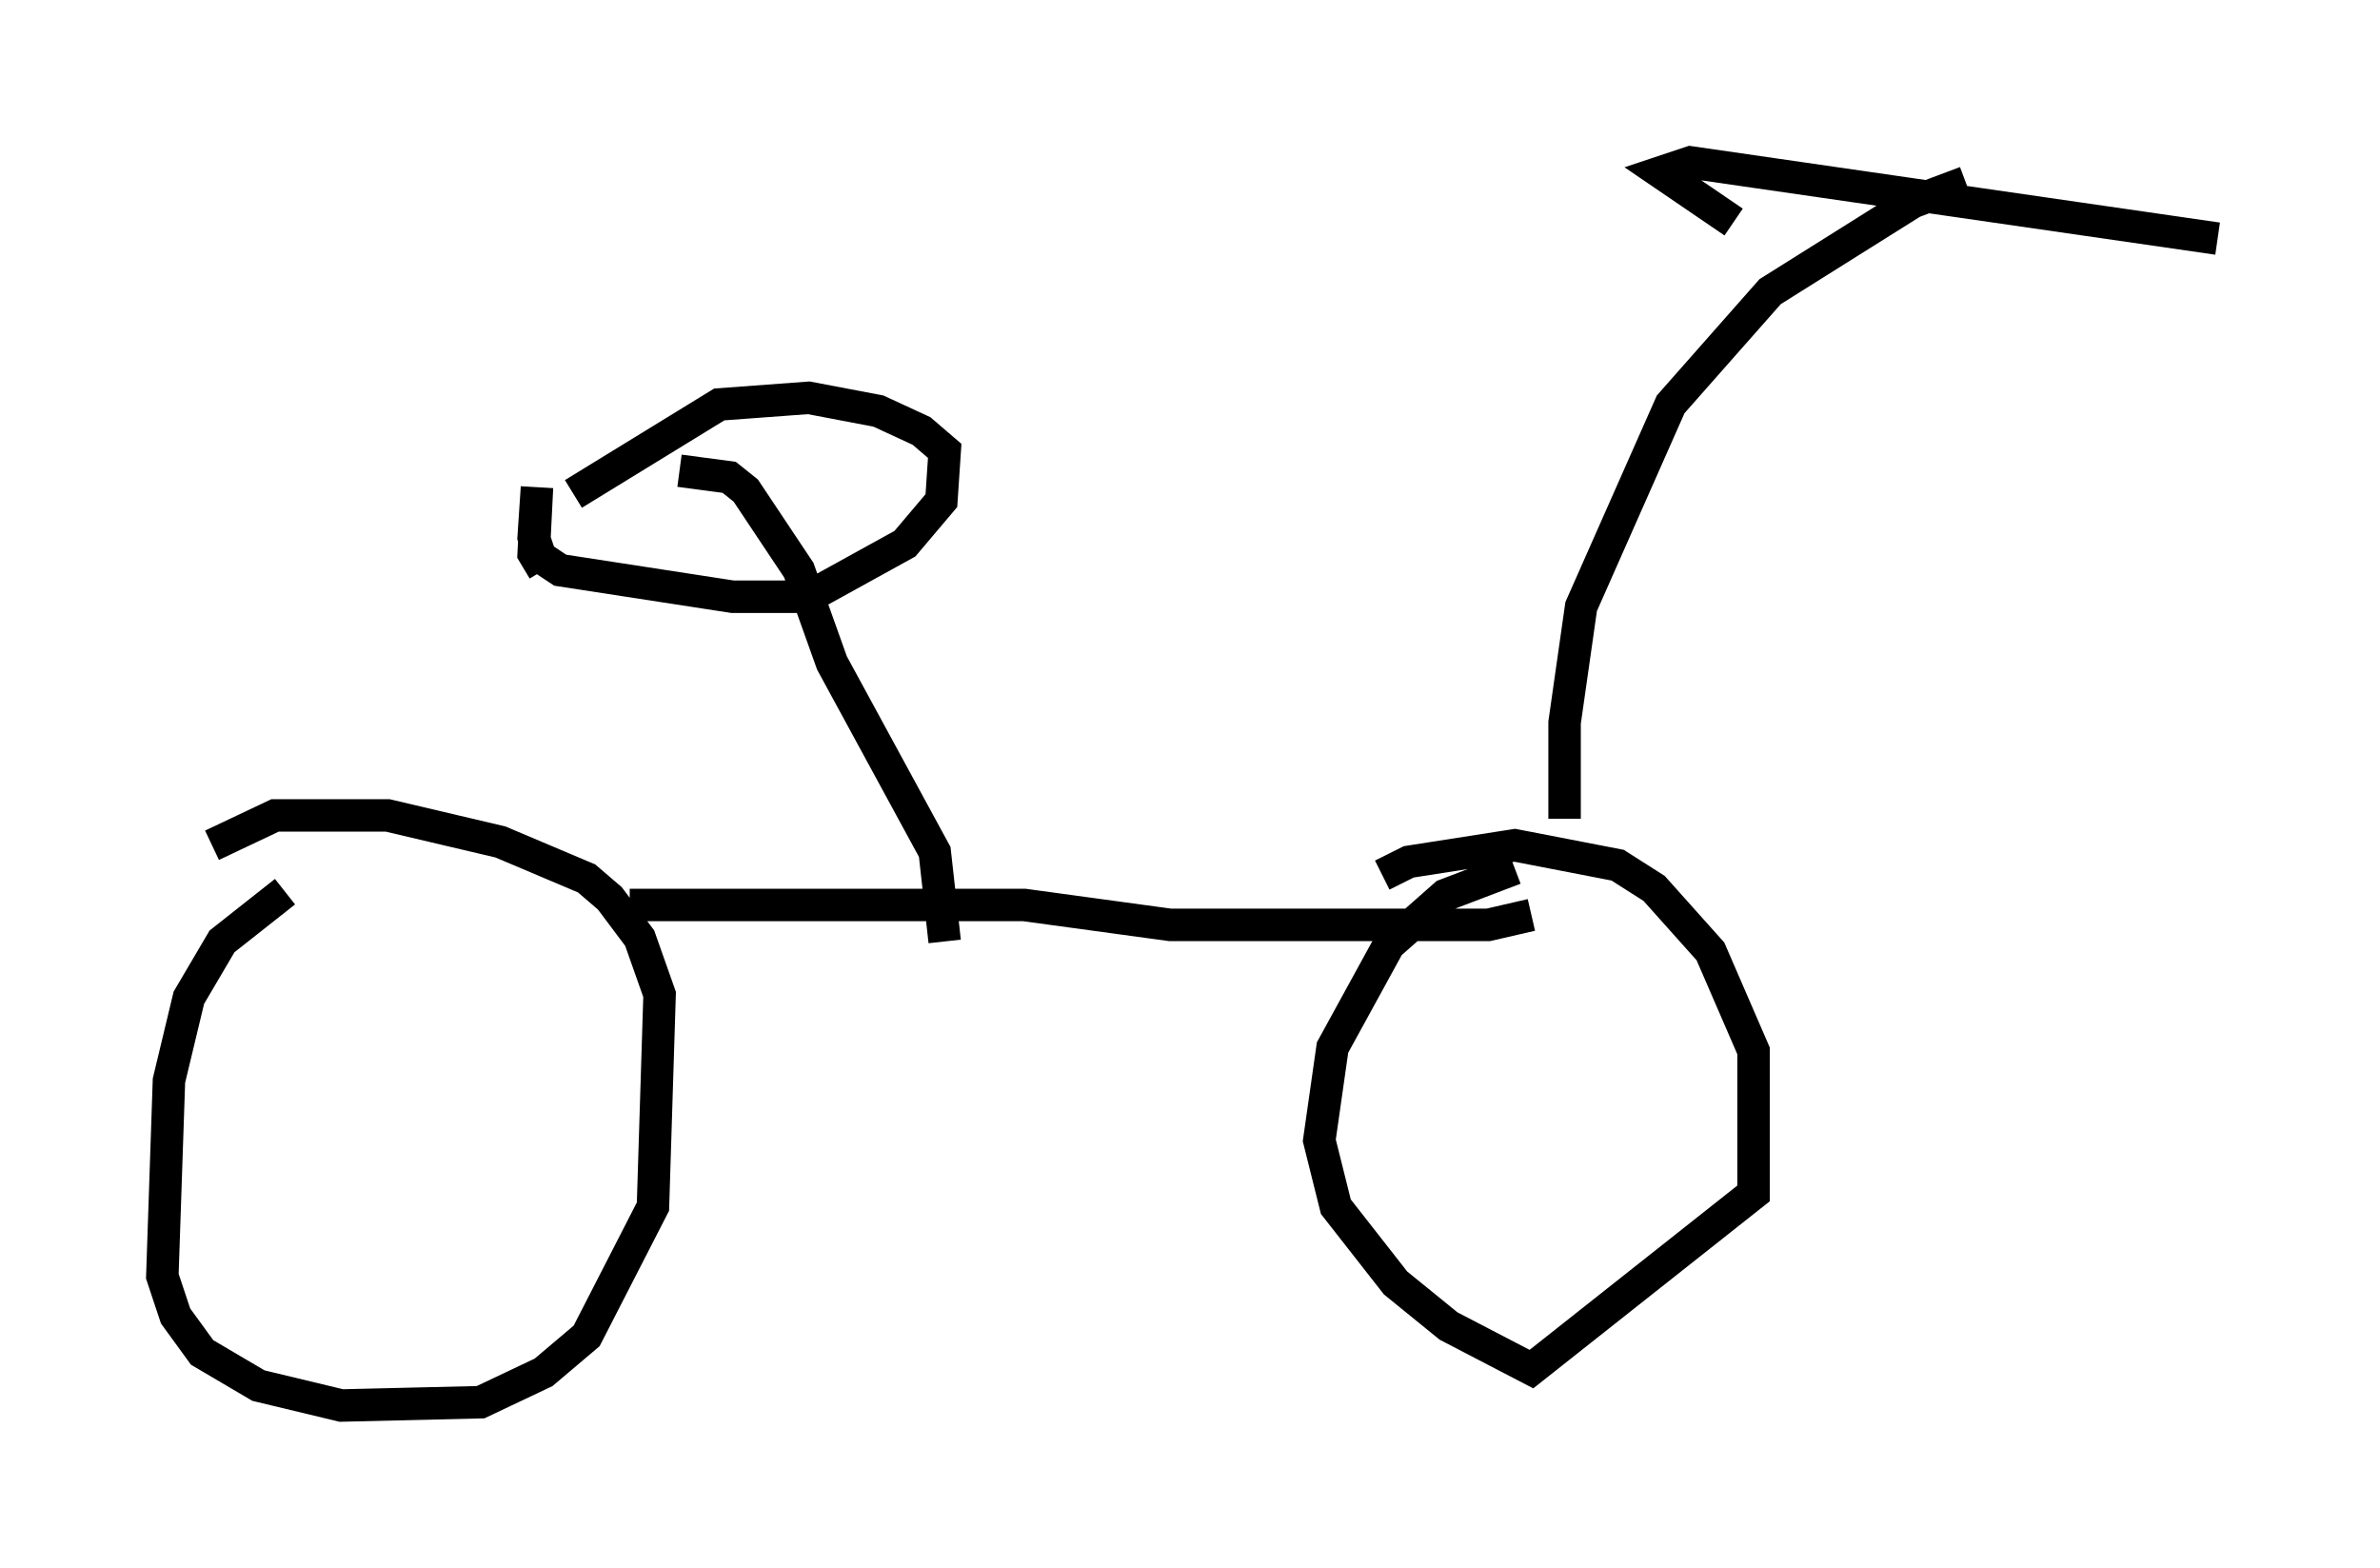 <?xml version="1.0" encoding="utf-8" ?>
<svg baseProfile="full" height="48.282" version="1.1" width="73.292" xmlns="http://www.w3.org/2000/svg" xmlns:ev="http://www.w3.org/2001/xml-events" xmlns:xlink="http://www.w3.org/1999/xlink"><defs /><rect fill="white" height="48.282" width="73.292" x="0" y="0" /><path d="M11.227, 27.356 m-2.45, 0.102 l-1.94, 1.531 -1.021, 1.735 l-0.613, 2.552 -0.204, 6.023 l0.408, 1.225 0.817, 1.123 l1.735, 1.021 2.552, 0.613 l4.288, -0.102 1.94, -0.919 l1.327, -1.123 2.042, -3.981 l0.204, -6.533 -0.613, -1.735 l-0.919, -1.225 -0.715, -0.613 l-2.654, -1.123 -3.471, -0.817 l-3.471, 0.0 -1.94, 0.919 m12.863, 1.838 l12.148, 0.0 4.492, 0.613 l9.8, 0.0 1.327, -0.306 m-0.51, -1.429 l-2.144, 0.817 -1.735, 1.531 l-1.735, 3.165 -0.408, 2.858 l0.51, 2.042 1.838, 2.348 l1.633, 1.327 2.552, 1.327 l6.84, -5.41 0.0, -4.39 l-1.327, -3.063 -1.735, -1.94 l-1.123, -0.715 -3.165, -0.613 l-3.267, 0.51 -0.817, 0.408 m5.615, -1.735 l0.0, -2.96 0.51, -3.573 l2.756, -6.227 3.063, -3.471 l4.39, -2.756 1.633, -0.613 m-7.146, 1.225 l-2.246, -1.531 0.919, -0.306 l16.231, 2.348 m-39.2, 21.642 l-0.306, -2.756 -3.165, -5.819 l-1.021, -2.858 -1.633, -2.45 l-0.51, -0.408 -1.531, -0.204 m-4.185, 3.063 l-0.306, -0.51 0.102, -2.042 l-0.102, 1.531 0.204, 0.613 l0.613, 0.408 5.308, 0.817 l2.348, 0.0 2.96, -1.633 l1.123, -1.327 0.102, -1.531 l-0.715, -0.613 -1.327, -0.613 l-2.144, -0.408 -2.756, 0.204 l-4.492, 2.756 " fill="none" stroke="black" stroke-width="1" /></svg>
